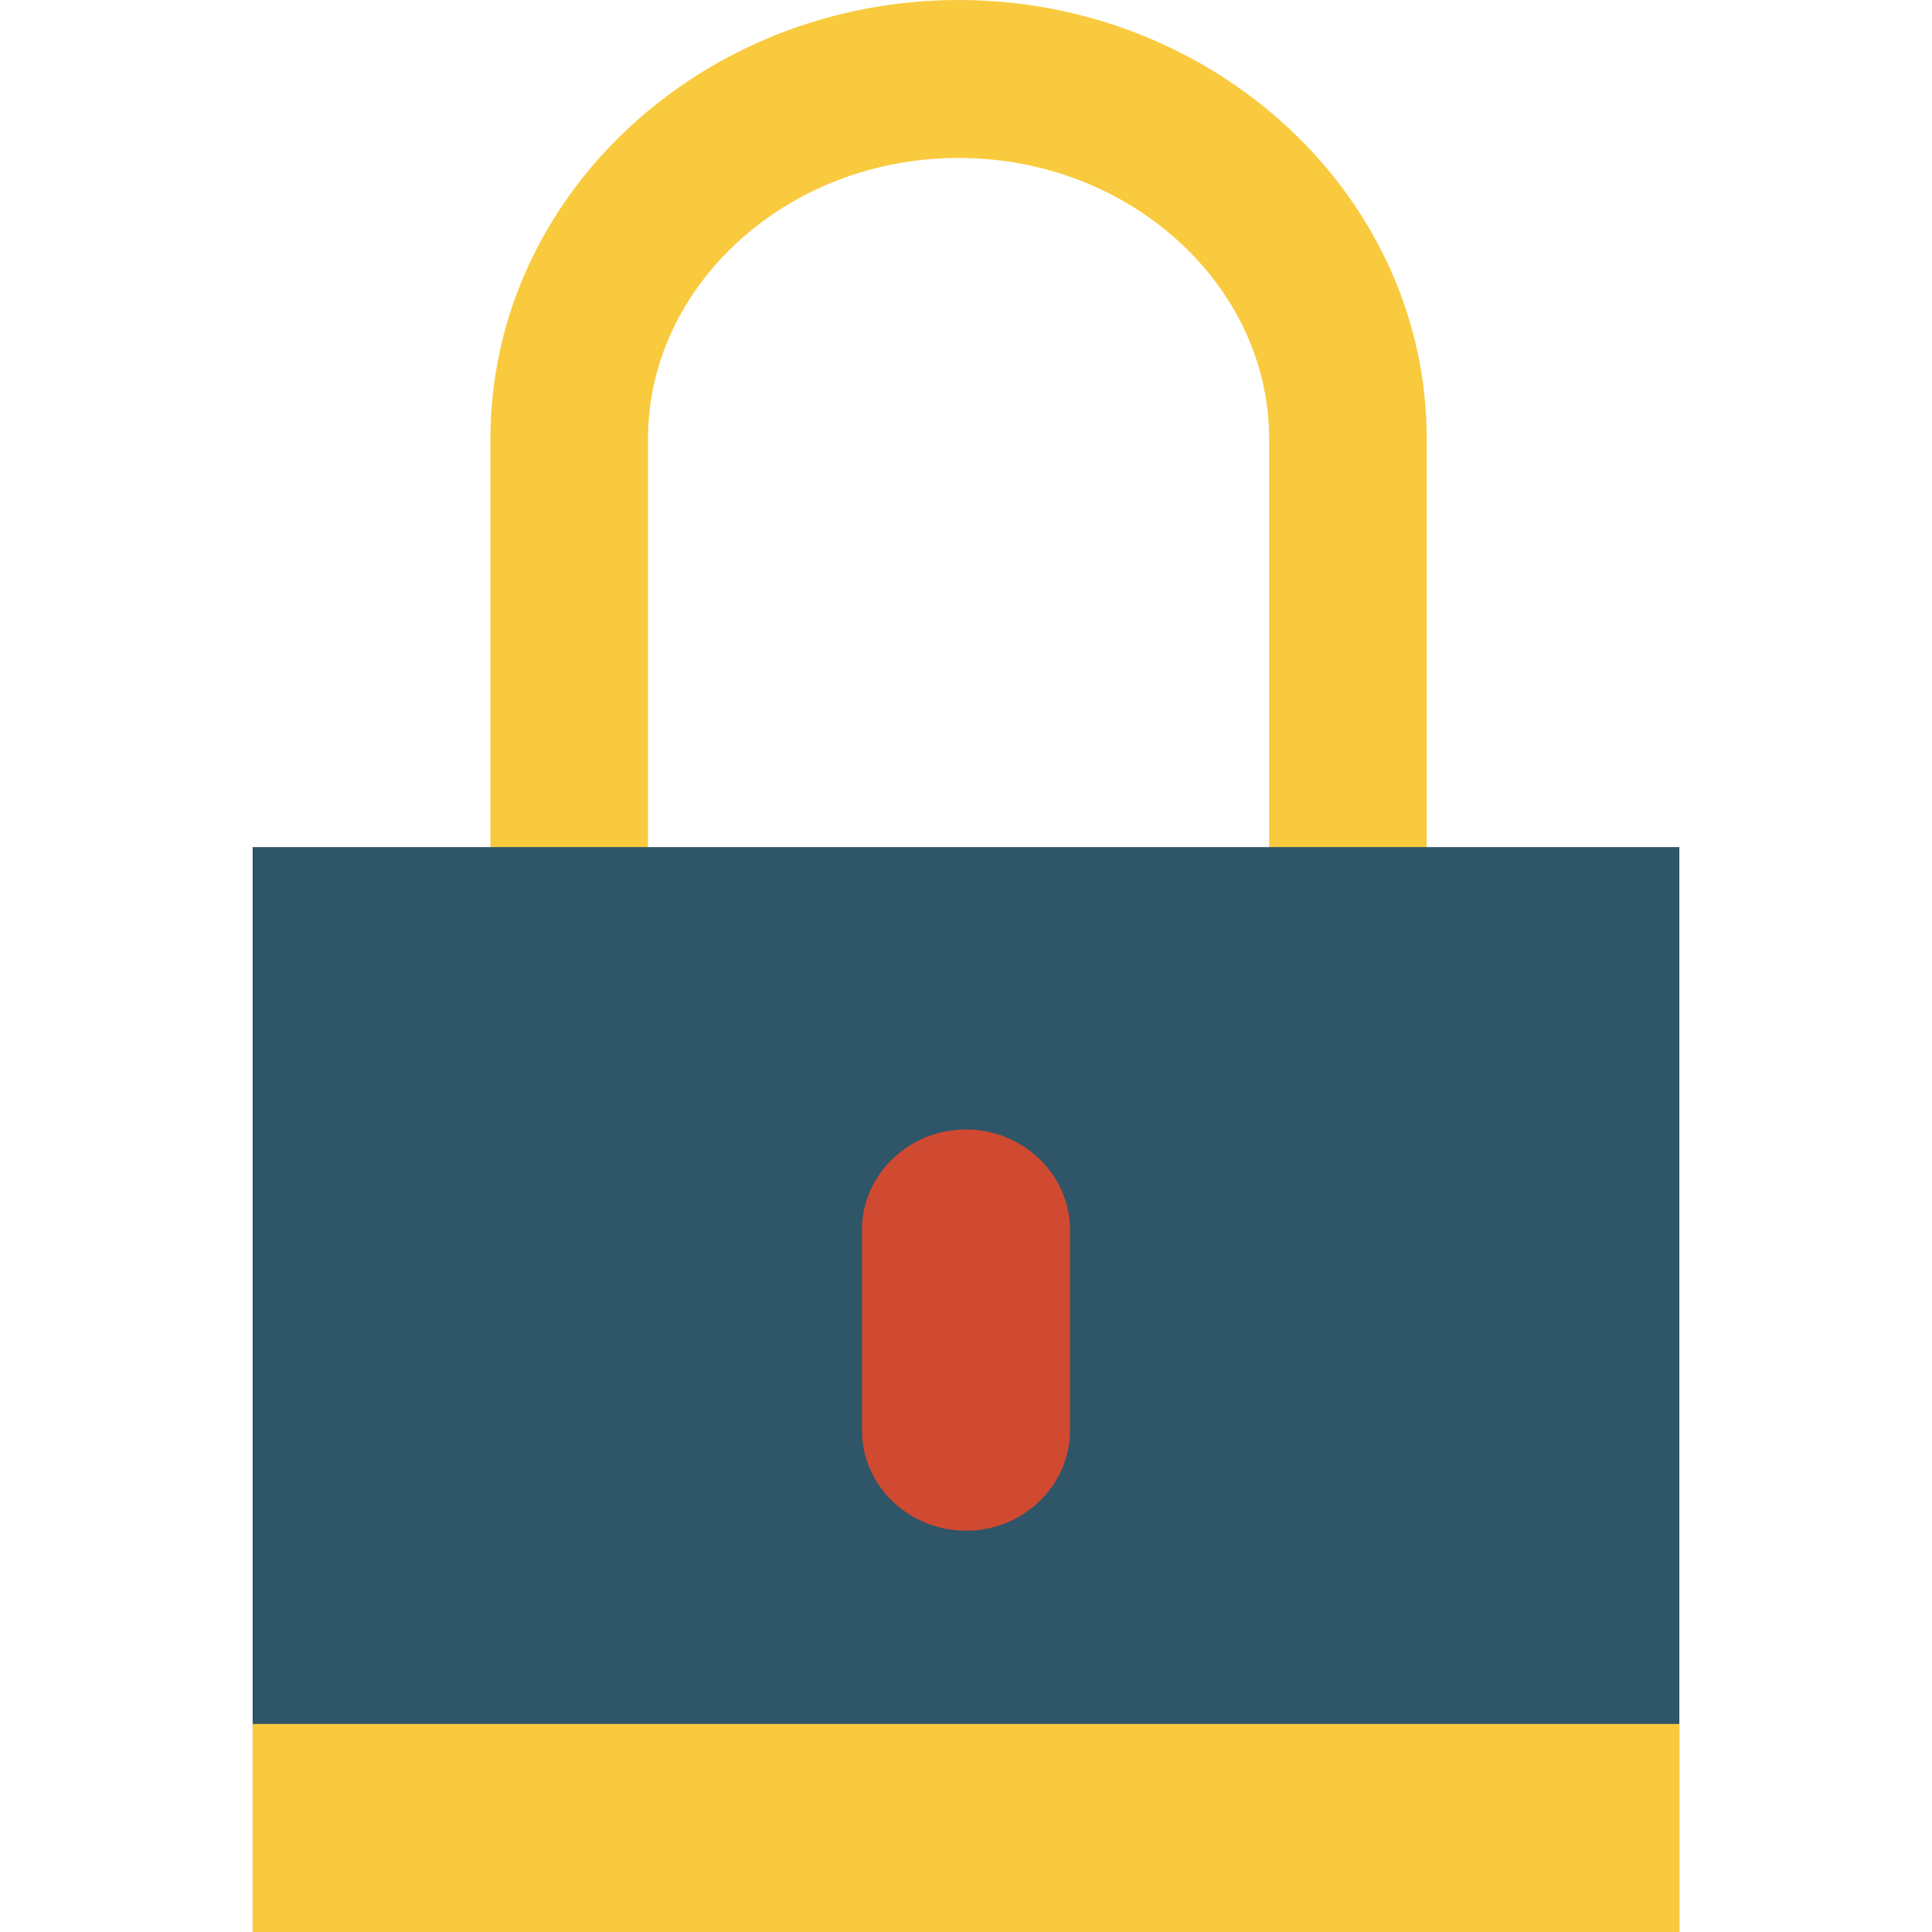 <?xml version="1.0" encoding="UTF-8"?>
<svg width="130px" height="130px" viewBox="0 0 130 130" version="1.1" xmlns="http://www.w3.org/2000/svg" xmlns:xlink="http://www.w3.org/1999/xlink">
    <!-- Generator: Sketch 52.5 (67469) - http://www.bohemiancoding.com/sketch -->
    <title>product/secure</title>
    <desc>Created with Sketch.</desc>
    <g id="product/secure" stroke="none" stroke-width="1" fill="none" fill-rule="evenodd">
        <g id="locked" transform="translate(17, 0)">
            <path d="M26.602,59.373 L68.398,59.373 L68.398,29.522 C68.398,19.242 59.074,10.627 47.5,10.627 C35.926,10.627 26.602,19.242 26.602,29.522 L26.602,59.373 Z M16,29.522 C16,13.171 30.255,0 47.5,0 C64.745,0 79,13.171 79,29.522 L79,70 L16,70 L16,29.522 Z" id="Path" fill="#F9CA3E" fill-rule="nonzero"></path>
            <rect id="Rectangle" fill="#2F5568" x="0" y="57" width="96" height="73"></rect>
            <path d="M48,103 C44.15,103 41,99.963 41,96.25 L41,82.75 C41,79.037 44.15,76 48,76 C51.85,76 55,79.037 55,82.75 L55,96.25 C55,99.963 51.85,103 48,103 Z" id="Path" fill="#D04931"></path>
            <rect id="Rectangle" fill="#F9CA3E" x="0" y="116" width="96" height="14"></rect>
        </g>
    </g>
</svg>